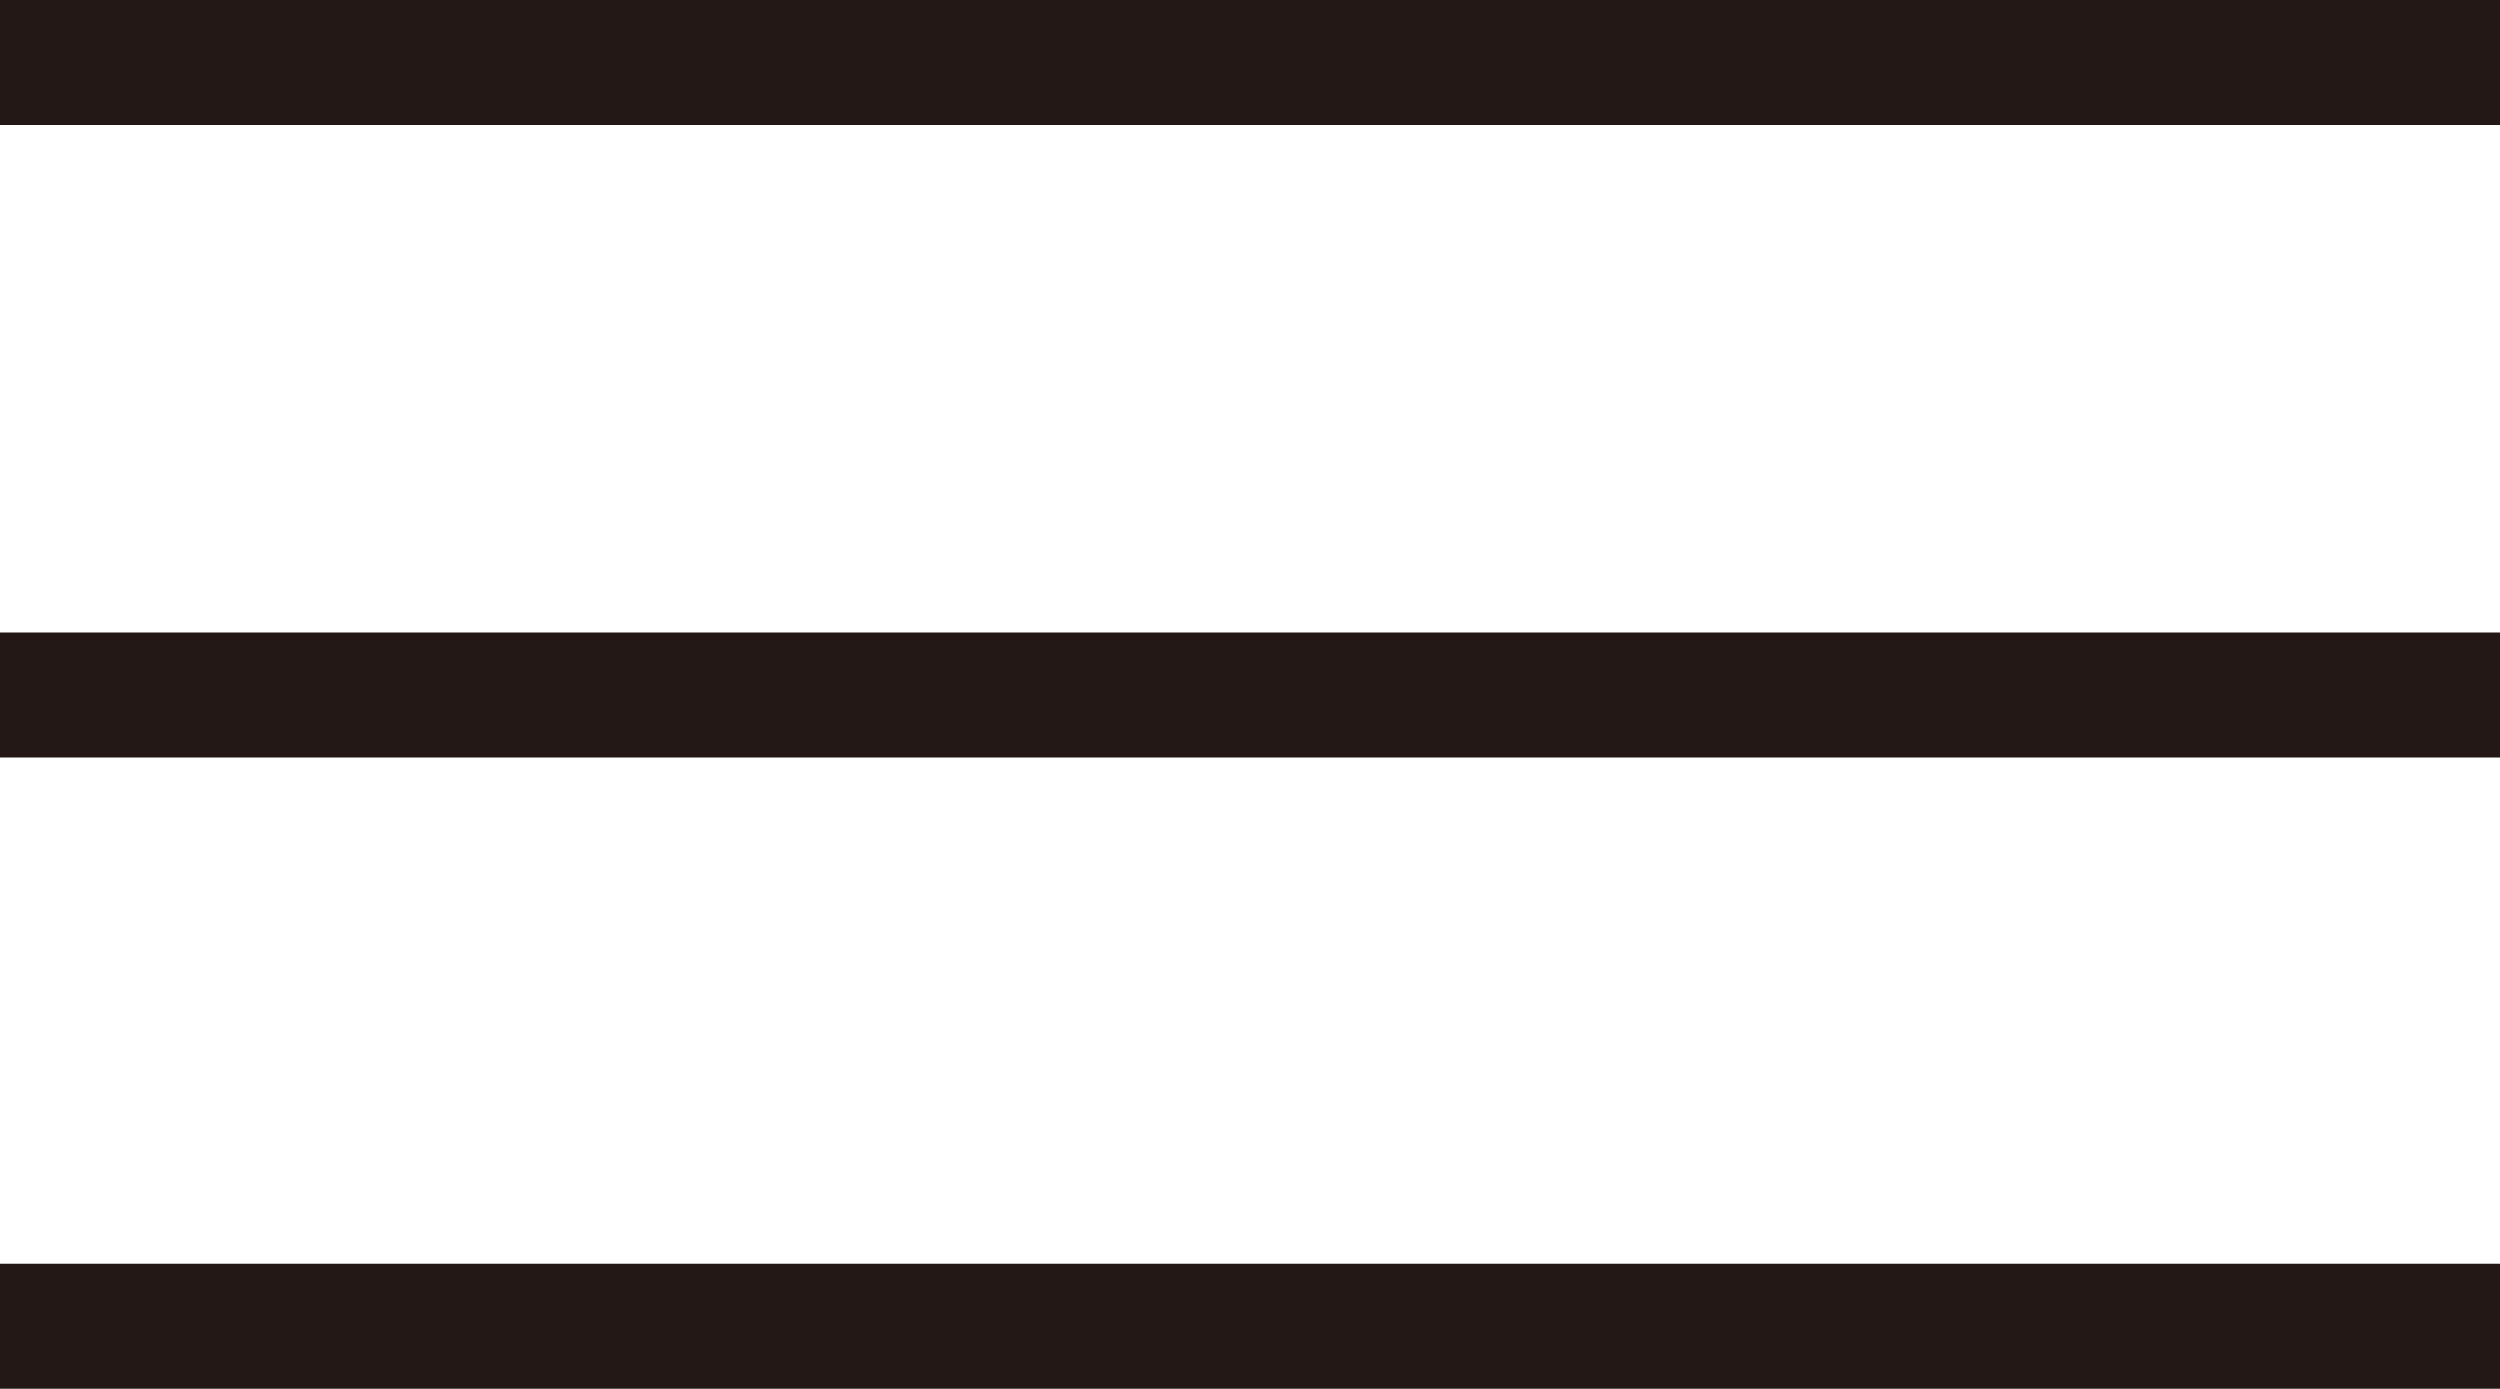 <svg xmlns="http://www.w3.org/2000/svg" viewBox="0 0 20 11.11"><defs><style>.cls-1{fill:none;stroke:#231815;stroke-miterlimit:10;}</style></defs><g id="圖層_2" data-name="圖層 2"><g id="圖層_2-2" data-name="圖層 2"><line class="cls-1" y1="0.5" x2="20" y2="0.5"/><line class="cls-1" y1="5.56" x2="20" y2="5.56"/><line class="cls-1" y1="10.61" x2="20" y2="10.61"/></g></g></svg>
